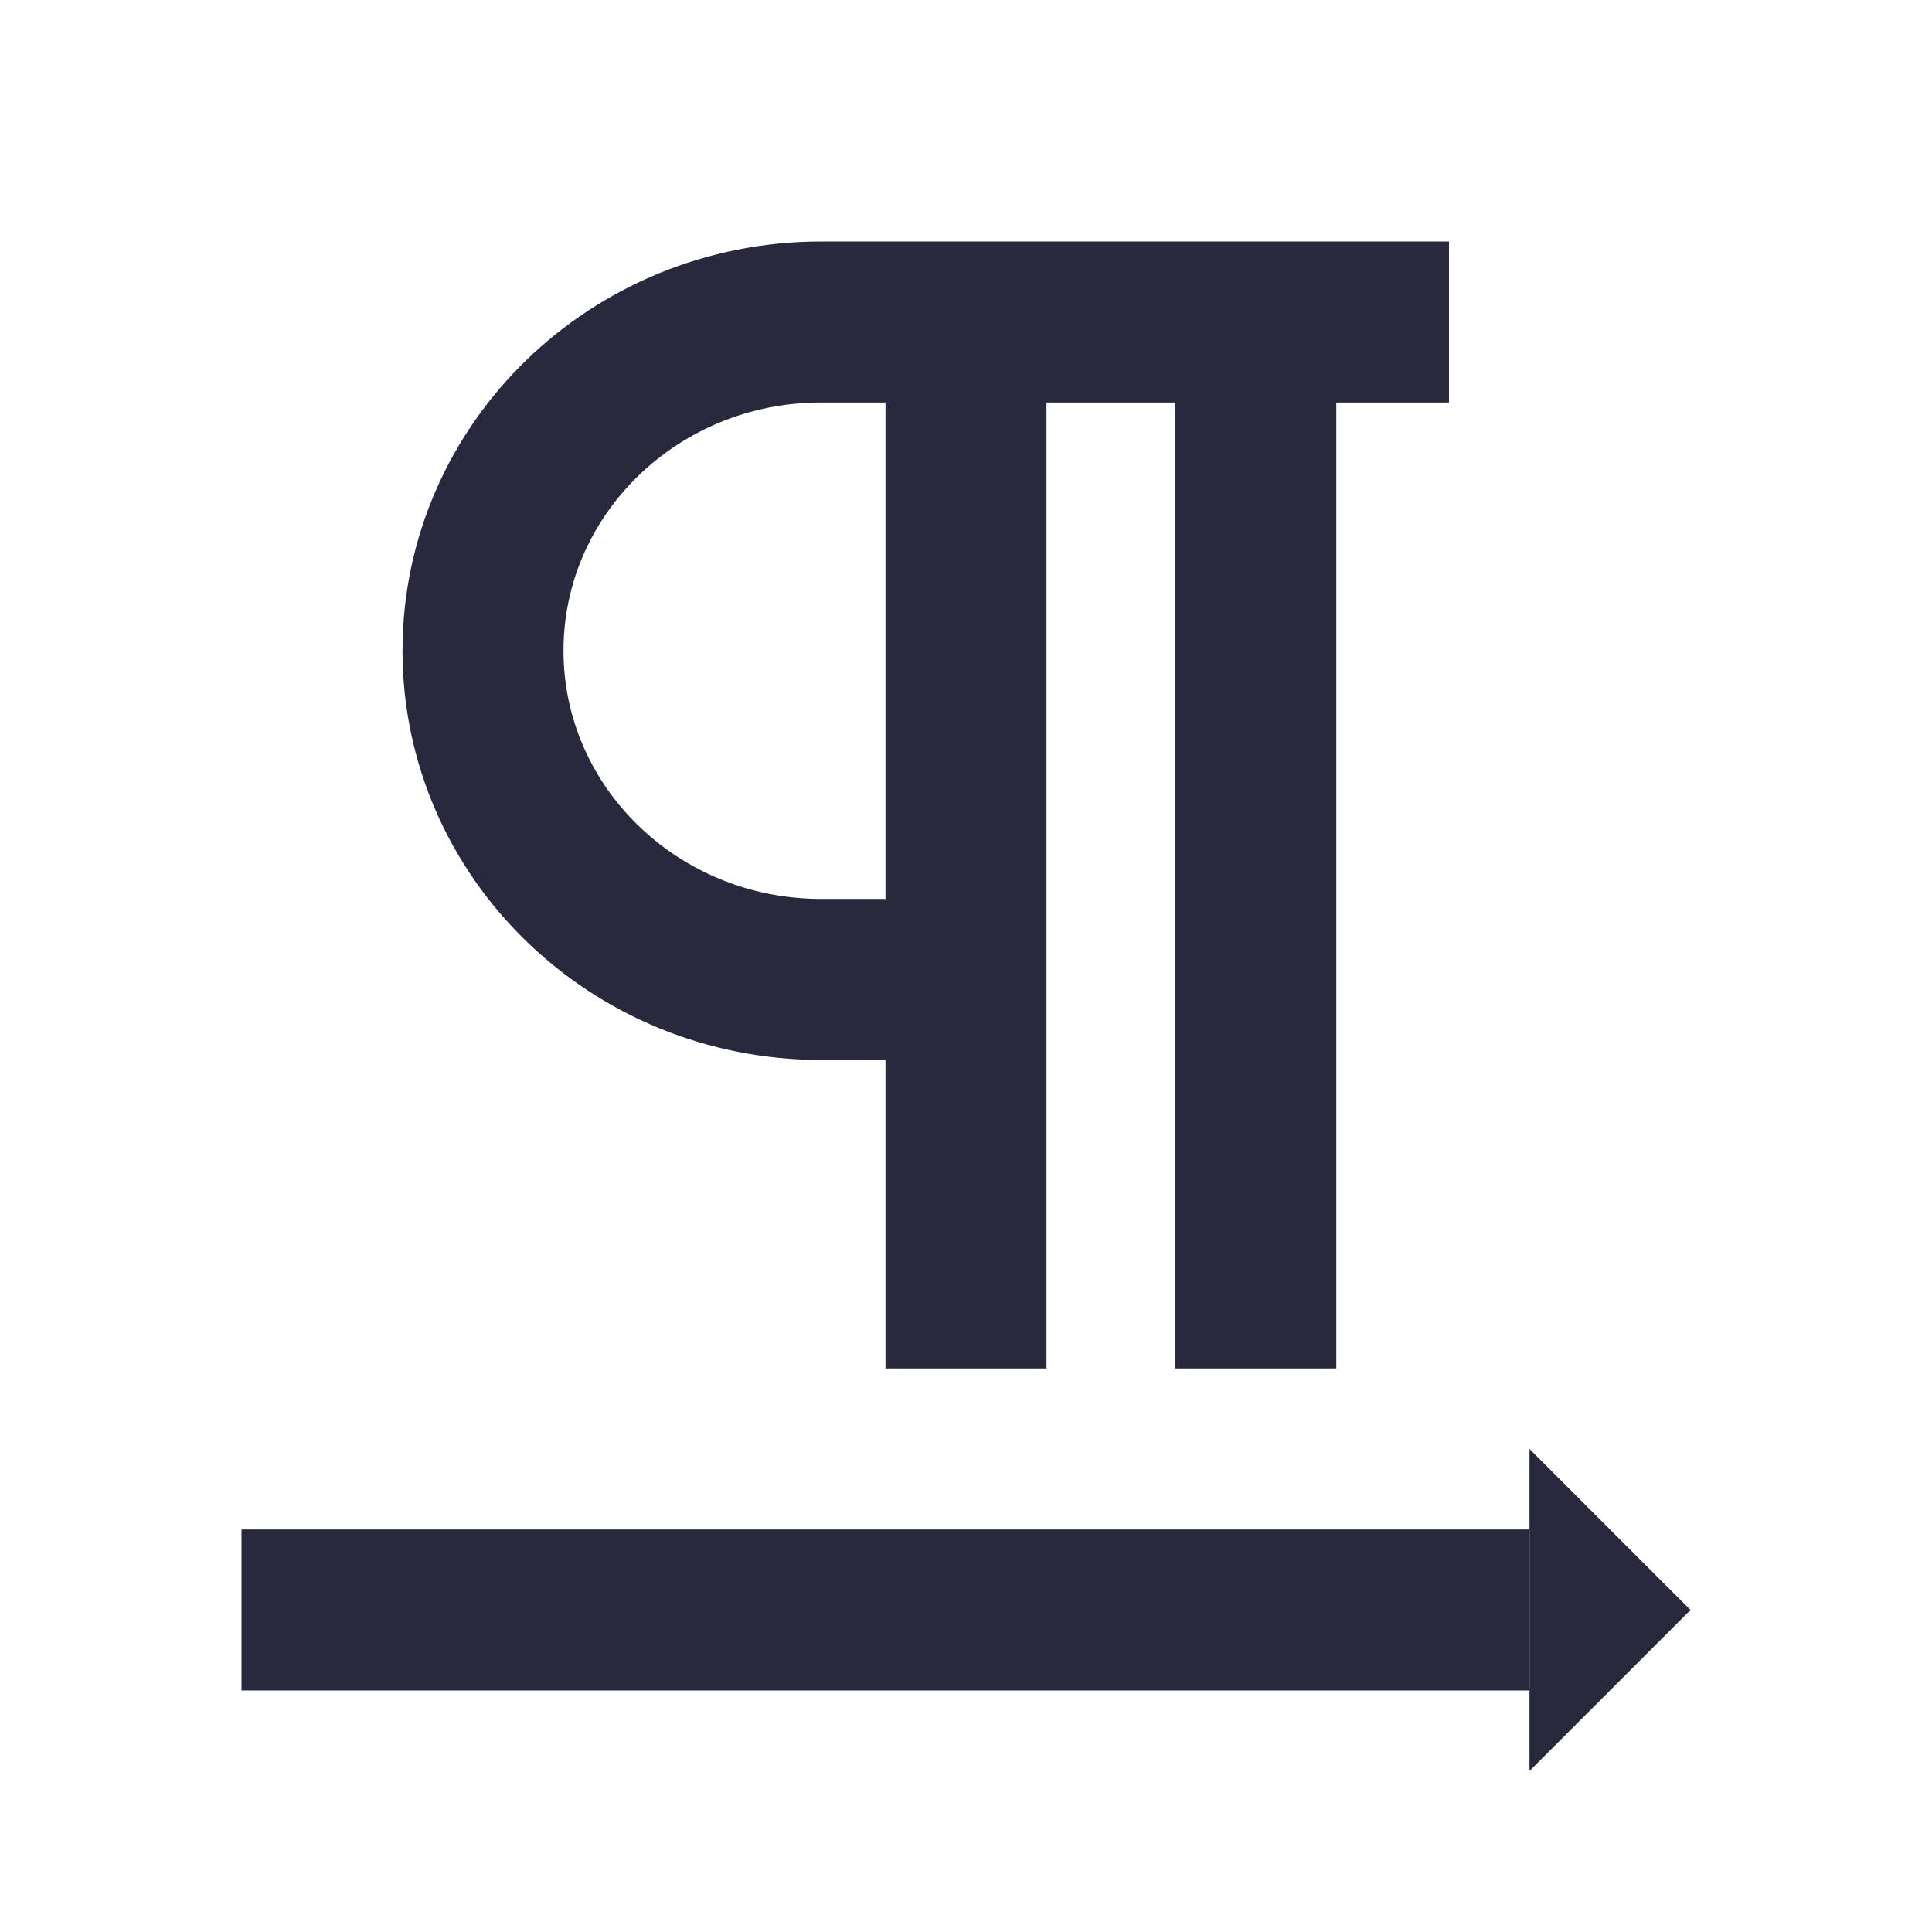 <svg width="24" height="24" viewBox="0 0 24 24" fill="none" xmlns="http://www.w3.org/2000/svg">
<path d="M18 4H15.6M15.6 4V17M15.6 4H12M12 4H10.2C7.88 4 6 5.828 6 8.083C6 10.338 7.88 12.167 10.2 12.167H12M12 4V12.167M12 17V12.167" stroke="#28293D" stroke-width="2"/>
<path d="M3 20L19 20" stroke="#28293D" stroke-width="2"/>
<path d="M19 22V18L21 20L19 22Z" fill="#28293D"/>
</svg>
